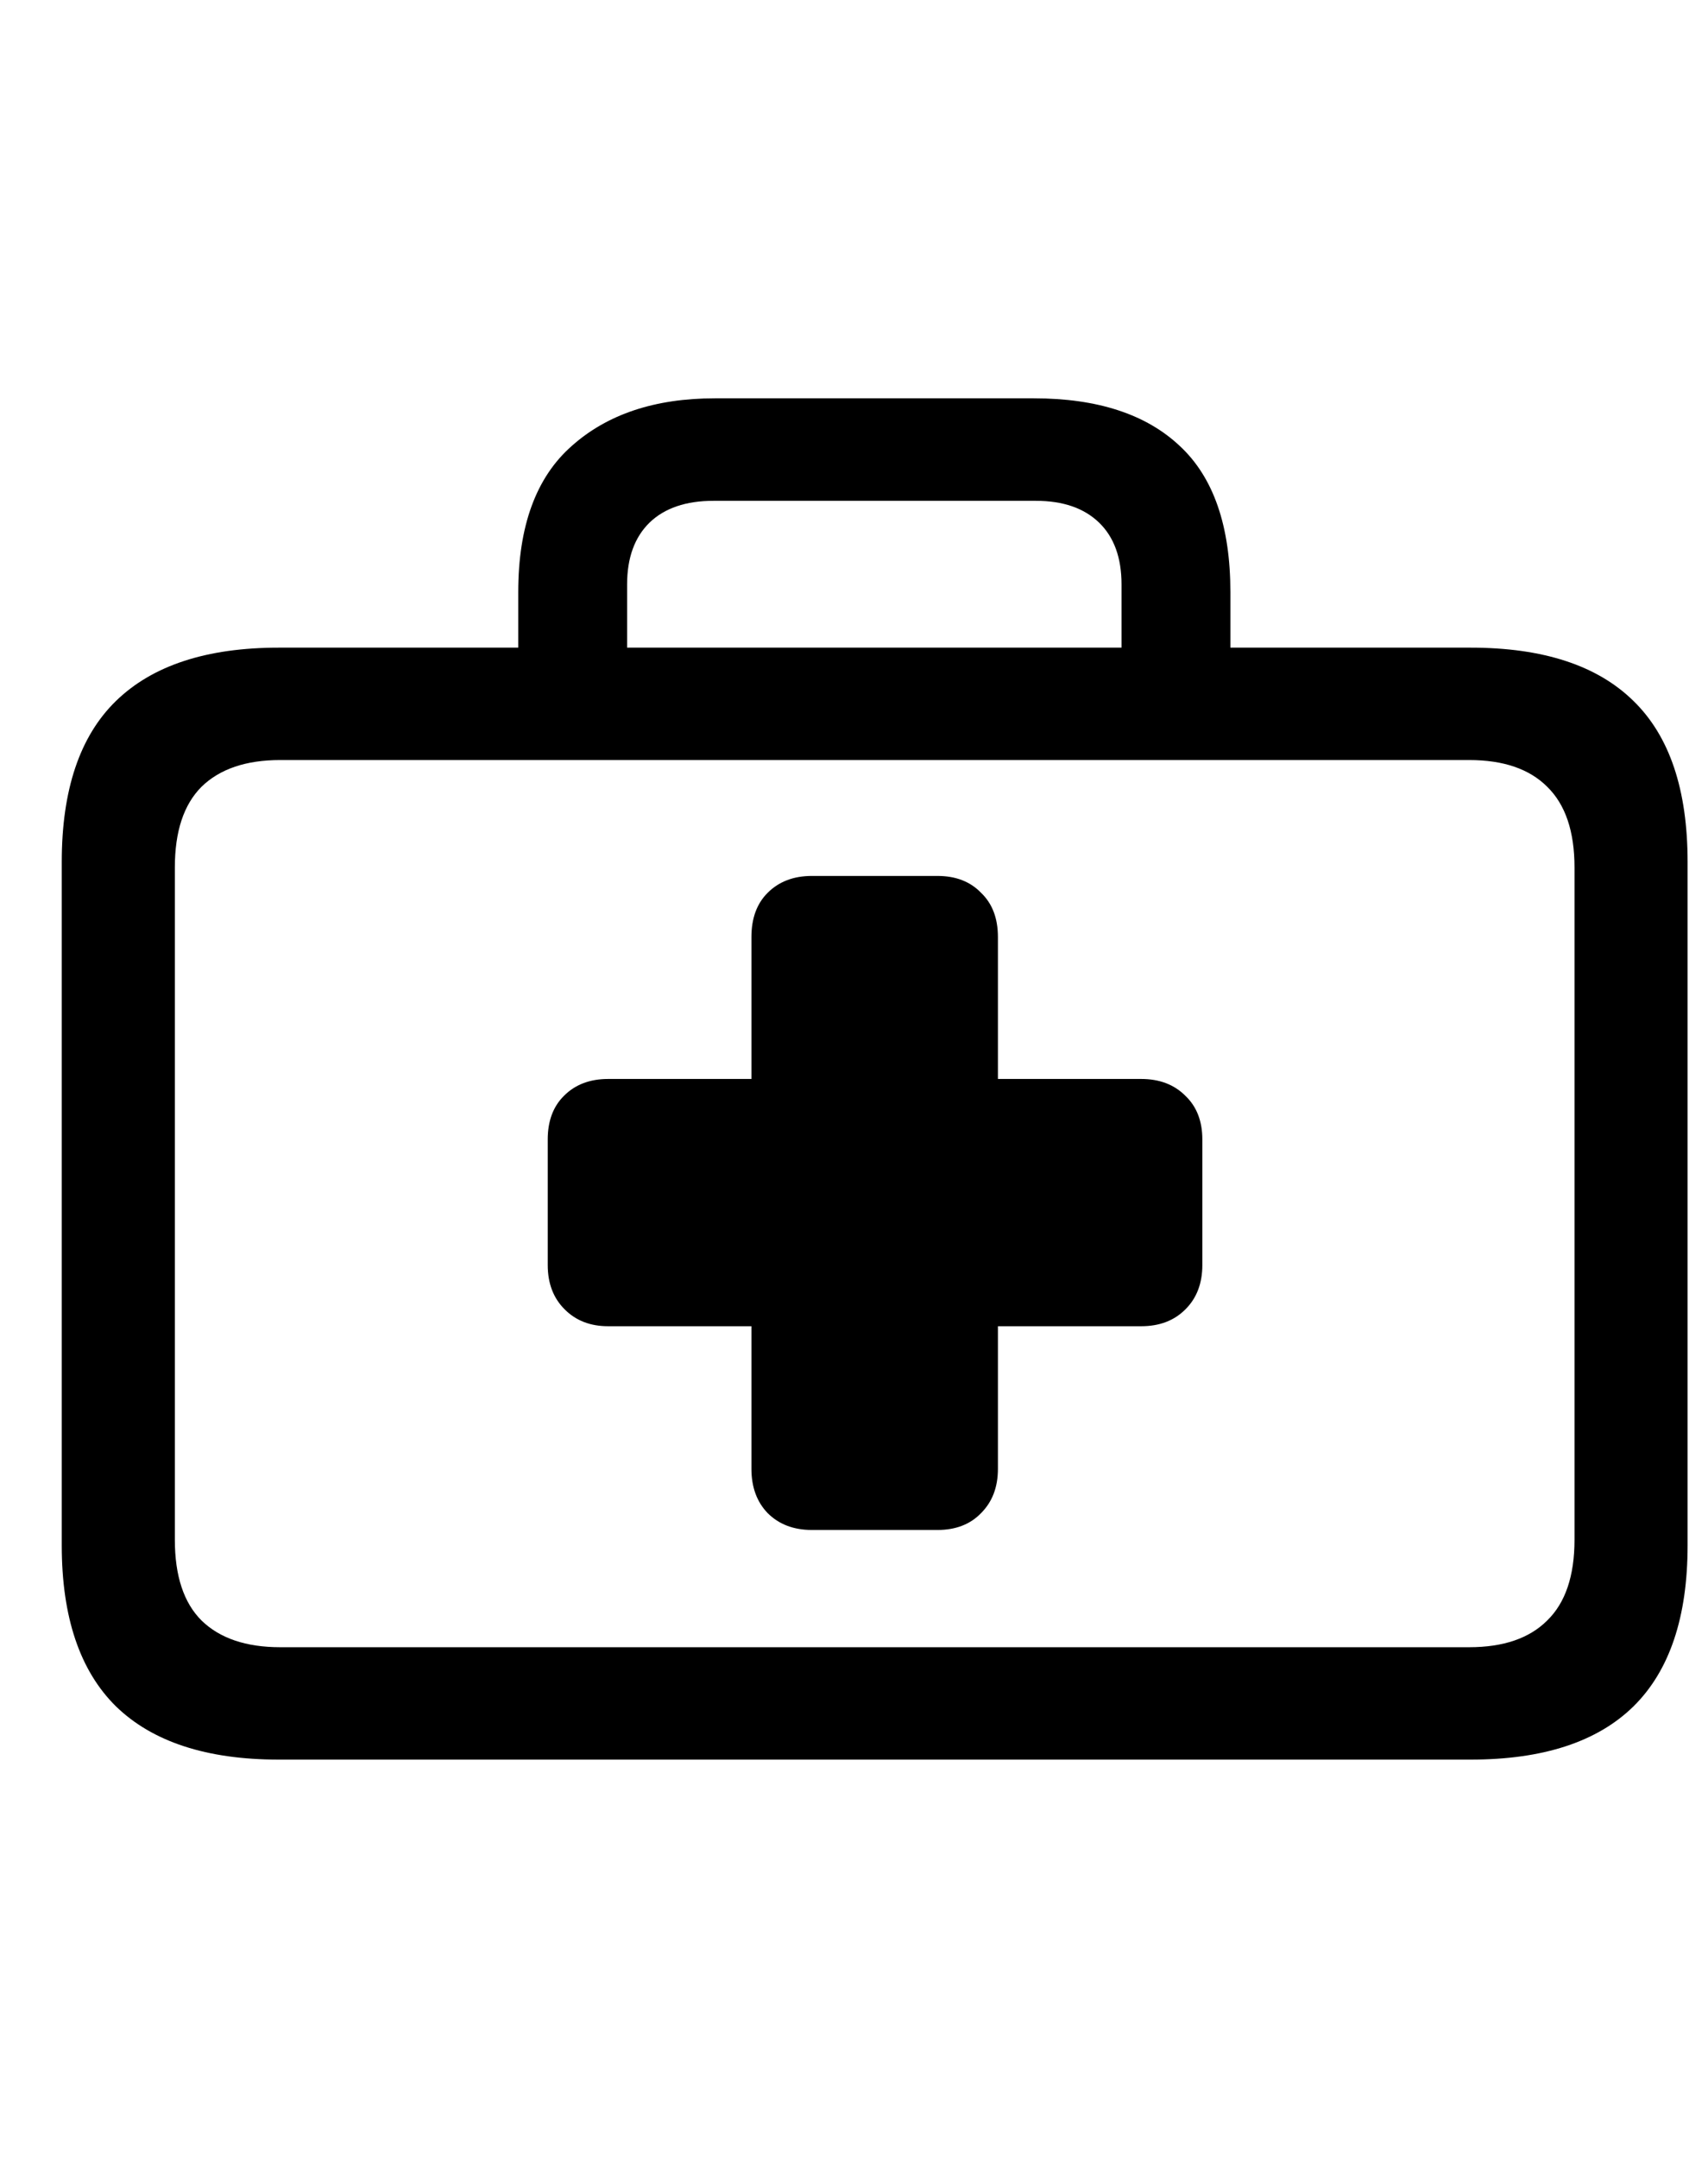 <svg
	color="rgb(0, 0, 0)"
	viewBox="0 0 19 24"
	fill="none"
	xmlns="http://www.w3.org/2000/svg"
>
	<path
		d="M3.101 19.57H16.359C17.166 19.57 17.77 19.372 18.172 18.977C18.573 18.581 18.773 17.984 18.773 17.188V9.586C18.773 8.784 18.573 8.188 18.172 7.797C17.77 7.401 17.166 7.203 16.359 7.203H3.101C2.299 7.203 1.695 7.401 1.289 7.797C0.888 8.188 0.687 8.784 0.687 9.586V17.188C0.687 17.984 0.888 18.581 1.289 18.977C1.695 19.372 2.299 19.57 3.101 19.57ZM3.117 18.32C2.737 18.32 2.445 18.221 2.242 18.023C2.044 17.826 1.945 17.526 1.945 17.125V9.648C1.945 9.247 2.044 8.948 2.242 8.75C2.445 8.552 2.737 8.453 3.117 8.453H16.343C16.724 8.453 17.013 8.552 17.211 8.75C17.414 8.948 17.515 9.247 17.515 9.648V17.125C17.515 17.526 17.414 17.826 17.211 18.023C17.013 18.221 16.724 18.32 16.343 18.32H3.117ZM5.765 7.883H6.976V6.5C6.976 6.203 7.06 5.974 7.226 5.812C7.393 5.651 7.63 5.57 7.937 5.57H11.523C11.825 5.57 12.059 5.651 12.226 5.812C12.393 5.974 12.476 6.203 12.476 6.5V7.867H13.687V6.586C13.687 5.852 13.5 5.31 13.125 4.961C12.75 4.607 12.208 4.43 11.5 4.43H7.953C7.286 4.43 6.755 4.607 6.359 4.961C5.963 5.31 5.765 5.852 5.765 6.586V7.883ZM6.093 14.07C6.093 14.273 6.156 14.438 6.281 14.562C6.406 14.688 6.567 14.75 6.765 14.75H8.359V16.336C8.359 16.539 8.419 16.703 8.539 16.828C8.664 16.953 8.828 17.016 9.031 17.016H10.429C10.632 17.016 10.794 16.953 10.914 16.828C11.039 16.703 11.101 16.539 11.101 16.336V14.75H12.695C12.898 14.75 13.062 14.688 13.187 14.562C13.312 14.438 13.375 14.273 13.375 14.07V12.672C13.375 12.469 13.312 12.307 13.187 12.188C13.062 12.062 12.898 12 12.695 12H11.101V10.422C11.101 10.213 11.039 10.05 10.914 9.93C10.794 9.805 10.632 9.742 10.429 9.742H9.031C8.828 9.742 8.664 9.805 8.539 9.93C8.419 10.05 8.359 10.213 8.359 10.422V12H6.765C6.562 12 6.398 12.062 6.273 12.188C6.153 12.307 6.093 12.469 6.093 12.672V14.07Z"
		fill="currentColor"
	/>
</svg>
